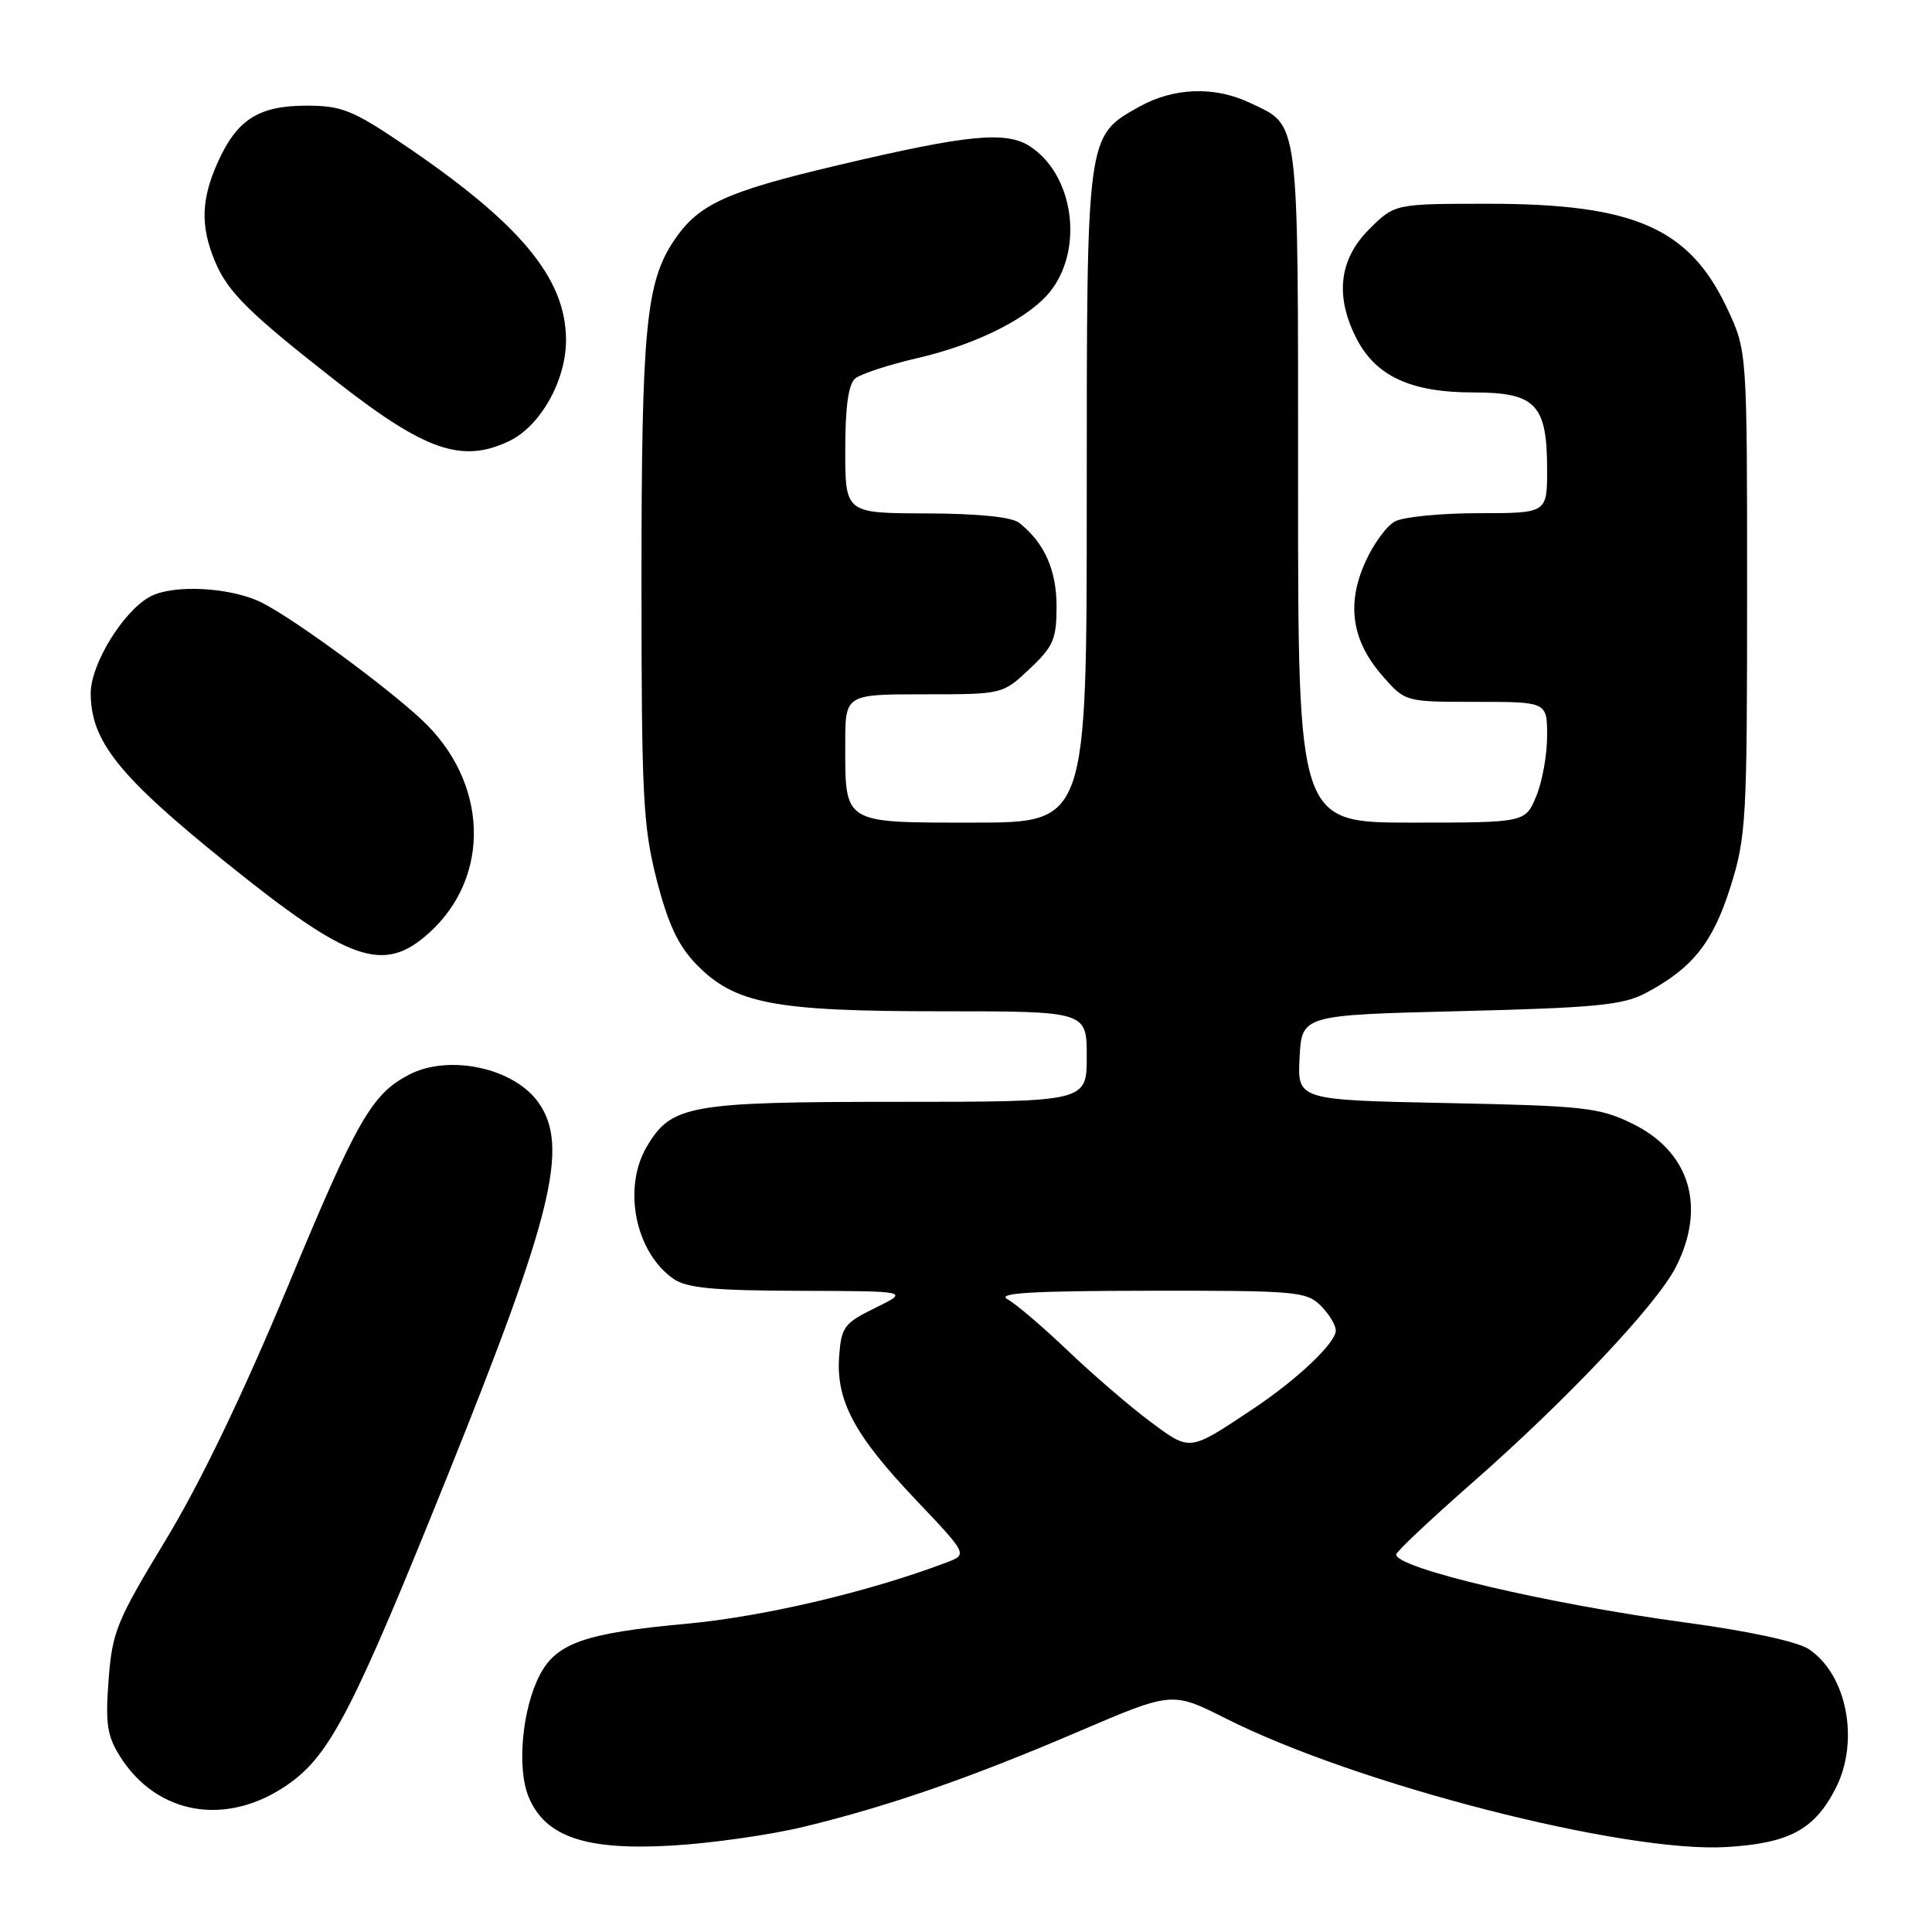 <?xml version="1.0" encoding="UTF-8" standalone="no"?>
<!DOCTYPE svg PUBLIC "-//W3C//DTD SVG 1.1//EN" "http://www.w3.org/Graphics/SVG/1.1/DTD/svg11.dtd" >
<svg xmlns="http://www.w3.org/2000/svg" xmlns:xlink="http://www.w3.org/1999/xlink" version="1.1" viewBox="0 0 256 256">
 <g >
 <path fill="currentColor"
d=" M 106.50 242.06 C 117.73 239.34 128.50 235.61 142.91 229.44 C 155.32 224.13 155.32 224.13 162.41 227.70 C 179.82 236.48 215.29 245.57 228.82 244.74 C 237.12 244.23 240.44 242.43 243.25 236.93 C 246.44 230.66 244.71 221.82 239.64 218.50 C 238.12 217.51 231.65 216.11 223.31 214.99 C 205.10 212.53 185.00 207.81 185.00 205.98 C 185.00 205.62 189.51 201.37 195.01 196.54 C 207.61 185.49 219.51 172.88 222.05 167.91 C 226.13 159.91 223.91 152.59 216.28 148.88 C 211.88 146.74 209.93 146.53 191.70 146.16 C 171.91 145.76 171.91 145.76 172.20 140.13 C 172.50 134.50 172.50 134.50 193.50 133.98 C 211.32 133.54 215.03 133.18 218.00 131.62 C 224.24 128.33 226.96 124.93 229.29 117.53 C 231.38 110.89 231.50 108.73 231.50 78.50 C 231.50 46.50 231.50 46.50 228.87 40.89 C 223.86 30.21 216.55 27.00 197.24 27.00 C 184.80 27.00 184.80 27.00 181.40 30.40 C 177.39 34.41 176.86 39.37 179.83 45.02 C 182.40 49.89 187.04 52.00 195.19 52.00 C 203.50 52.00 205.00 53.56 205.00 62.22 C 205.00 68.00 205.00 68.00 195.93 68.00 C 190.95 68.00 185.96 68.49 184.84 69.09 C 183.72 69.68 181.93 72.16 180.86 74.58 C 178.39 80.16 179.15 84.97 183.24 89.62 C 186.21 93.00 186.21 93.00 195.60 93.00 C 205.00 93.00 205.00 93.00 205.00 97.53 C 205.00 100.02 204.35 103.62 203.55 105.53 C 202.10 109.00 202.10 109.00 187.05 109.00 C 172.00 109.00 172.00 109.00 172.00 64.22 C 172.00 14.84 172.24 16.77 165.63 13.63 C 160.92 11.39 155.51 11.59 150.92 14.16 C 143.94 18.09 144.00 17.66 144.00 65.90 C 144.00 109.00 144.00 109.00 129.04 109.00 C 111.60 109.00 112.00 109.25 112.00 98.57 C 112.00 92.00 112.00 92.00 122.43 92.00 C 132.86 92.00 132.86 92.00 136.43 88.63 C 139.58 85.66 140.00 84.69 140.00 80.35 C 140.00 75.52 138.38 71.91 135.05 69.28 C 134.05 68.50 129.64 68.05 122.75 68.03 C 112.00 68.00 112.00 68.00 112.00 59.62 C 112.00 53.91 112.42 50.90 113.32 50.15 C 114.04 49.55 117.76 48.33 121.57 47.45 C 129.65 45.58 136.71 41.96 139.39 38.33 C 143.60 32.60 142.16 23.11 136.50 19.41 C 133.32 17.33 128.32 17.81 111.04 21.89 C 96.17 25.40 92.56 27.05 89.33 31.84 C 85.59 37.39 85.00 43.53 85.00 76.89 C 85.00 105.48 85.20 109.47 87.01 116.56 C 88.52 122.43 89.85 125.28 92.24 127.75 C 97.34 133.01 102.49 134.00 124.68 134.00 C 144.00 134.00 144.00 134.00 144.00 140.00 C 144.00 146.00 144.00 146.00 118.90 146.00 C 91.31 146.00 88.96 146.42 85.71 151.92 C 82.47 157.41 84.17 165.90 89.22 169.44 C 90.98 170.67 94.48 171.01 105.97 171.04 C 120.50 171.08 120.50 171.08 116.00 173.29 C 111.84 175.33 111.48 175.82 111.19 179.73 C 110.77 185.60 113.20 190.15 121.34 198.72 C 128.22 205.97 128.22 205.97 125.43 207.03 C 115.21 210.91 101.21 214.21 91.00 215.15 C 77.51 216.39 73.72 217.71 71.51 221.97 C 69.18 226.48 68.47 234.30 70.04 238.09 C 72.23 243.39 77.59 245.21 89.00 244.55 C 94.22 244.25 102.10 243.13 106.50 242.06 Z  M 38.24 236.39 C 43.76 232.50 46.83 226.53 59.36 195.40 C 73.21 160.99 75.43 151.91 71.37 146.12 C 68.14 141.51 59.51 139.64 54.20 142.40 C 49.25 144.98 47.32 148.35 38.12 170.50 C 32.16 184.82 26.52 196.54 21.94 204.09 C 15.44 214.82 14.87 216.22 14.39 222.60 C 13.95 228.42 14.19 230.01 15.92 232.76 C 20.86 240.57 30.16 242.09 38.24 236.39 Z  M 56.85 123.62 C 65.14 116.14 64.70 103.59 55.87 95.36 C 51.07 90.88 39.16 82.15 34.79 79.90 C 30.73 77.82 23.03 77.38 19.90 79.05 C 16.33 80.96 12.00 88.02 12.02 91.90 C 12.05 98.22 15.73 102.83 29.90 114.25 C 46.33 127.50 50.82 129.06 56.85 123.62 Z  M 67.44 58.46 C 71.59 56.49 75.00 50.45 75.00 45.07 C 75.00 36.84 68.91 29.55 53.17 18.94 C 46.72 14.60 45.21 14.00 40.64 14.00 C 34.32 14.00 31.44 15.81 28.91 21.38 C 26.64 26.39 26.53 29.93 28.48 34.62 C 30.20 38.73 33.00 41.49 44.75 50.67 C 56.37 59.74 61.23 61.41 67.44 58.46 Z  M 152.36 188.33 C 149.69 186.34 144.80 182.13 141.50 178.98 C 138.20 175.83 134.60 172.76 133.50 172.16 C 132.00 171.33 136.66 171.05 152.25 171.03 C 171.69 171.00 173.13 171.13 175.00 173.00 C 176.10 174.10 177.00 175.59 177.00 176.30 C 177.00 177.95 171.87 182.80 166.00 186.71 C 157.48 192.38 157.76 192.35 152.36 188.33 Z "/>
</g>
</svg>